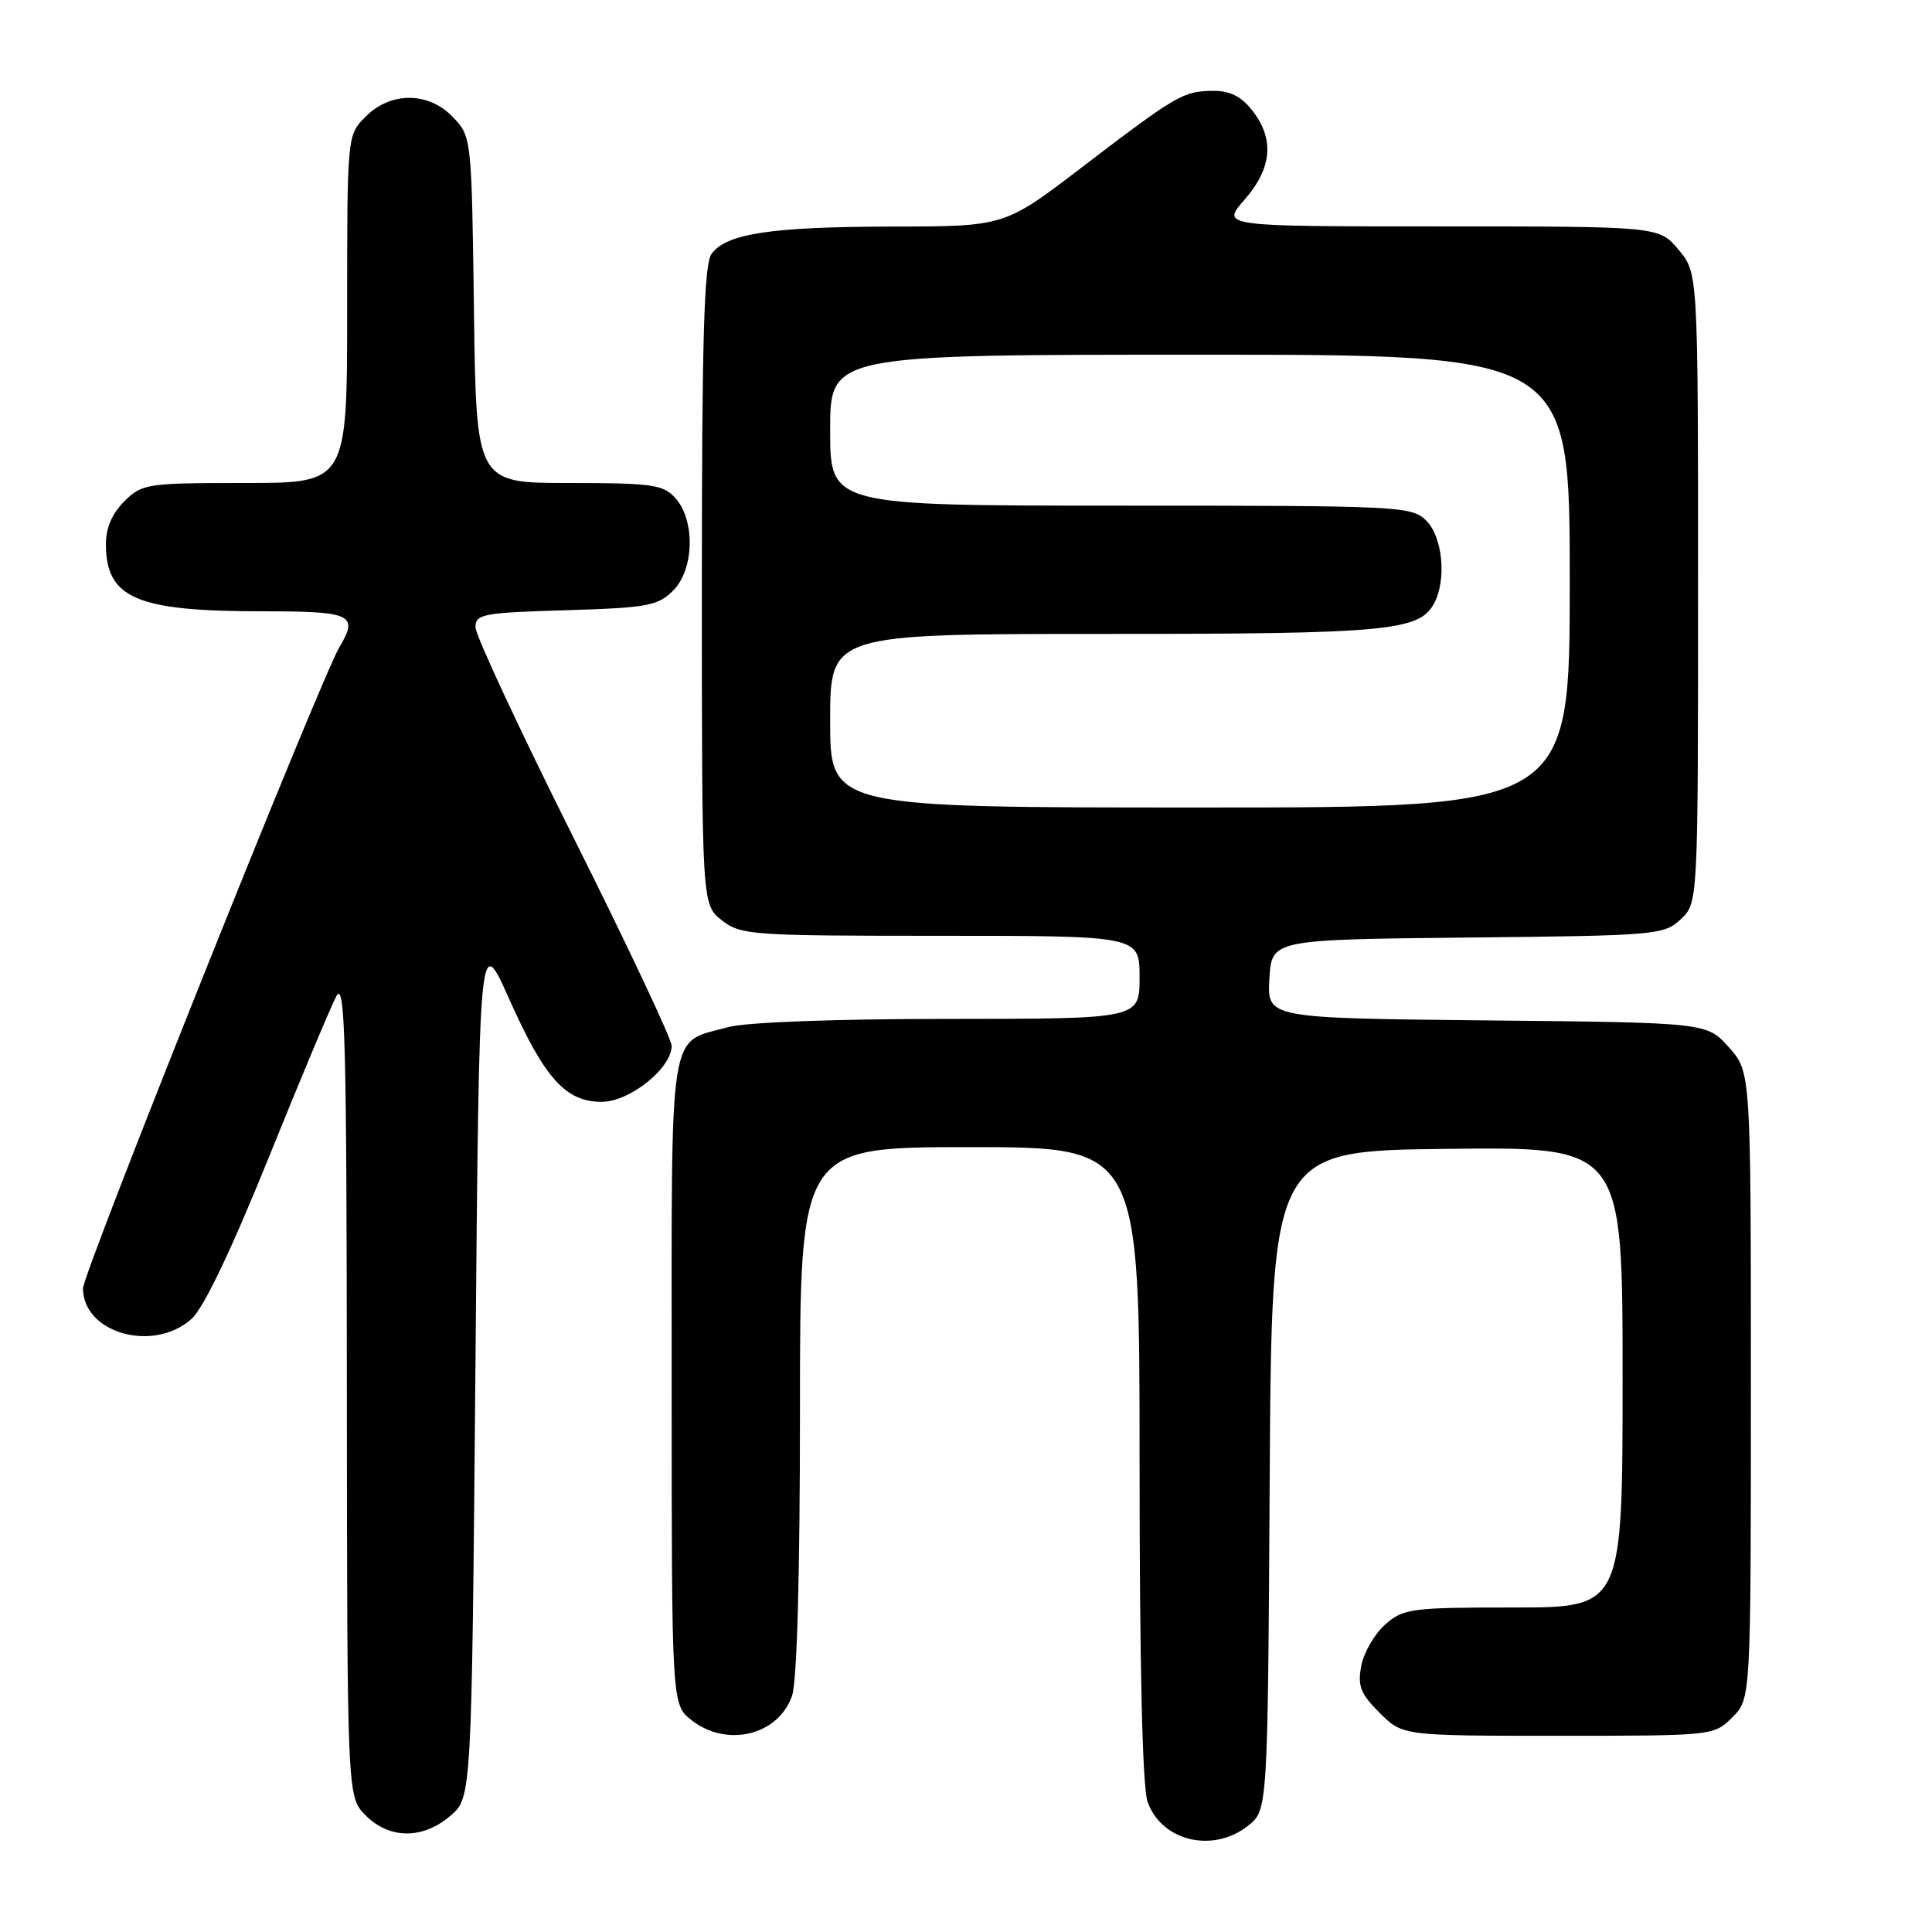 <?xml version="1.0" encoding="UTF-8" standalone="no"?>
<!DOCTYPE svg PUBLIC "-//W3C//DTD SVG 1.1//EN" "http://www.w3.org/Graphics/SVG/1.1/DTD/svg11.dtd" >
<svg xmlns="http://www.w3.org/2000/svg" xmlns:xlink="http://www.w3.org/1999/xlink" version="1.1" viewBox="0 0 256 256">
 <g >
 <path fill="currentColor"
d=" M 165.35 241.94 C 167.98 239.87 167.98 239.87 168.24 196.19 C 168.50 152.50 168.50 152.50 191.75 152.23 C 215.00 151.96 215.00 151.96 215.00 182.48 C 215.00 213.00 215.00 213.00 200.56 213.00 C 187.00 213.00 185.95 213.14 183.55 215.25 C 182.15 216.49 180.72 218.94 180.38 220.71 C 179.87 223.39 180.26 224.42 182.81 226.96 C 185.85 230.00 185.85 230.00 206.47 230.00 C 227.03 230.00 227.10 229.99 229.55 227.55 C 232.00 225.09 232.00 225.09 232.00 183.56 C 232.00 142.03 232.00 142.03 229.08 138.77 C 226.17 135.50 226.17 135.50 197.03 135.21 C 167.90 134.91 167.90 134.91 168.20 129.71 C 168.50 124.50 168.50 124.50 194.45 124.23 C 219.47 123.98 220.49 123.89 222.70 121.81 C 225.00 119.65 225.00 119.65 225.00 77.90 C 225.00 36.15 225.00 36.15 222.41 33.08 C 219.82 30.00 219.82 30.00 190.81 30.00 C 161.79 30.00 161.79 30.00 164.90 26.47 C 168.56 22.29 168.90 18.41 165.93 14.63 C 164.45 12.75 162.95 12.01 160.68 12.04 C 156.77 12.08 155.90 12.59 143.25 22.25 C 133.10 30.00 133.10 30.00 118.30 30.02 C 102.19 30.05 96.25 30.94 94.28 33.64 C 93.29 34.99 93.00 44.94 93.00 77.62 C 93.00 119.85 93.00 119.85 95.63 121.93 C 98.15 123.91 99.48 124.00 124.63 124.00 C 151.00 124.00 151.00 124.00 151.00 129.50 C 151.00 135.00 151.00 135.00 125.75 135.01 C 110.60 135.01 98.90 135.45 96.50 136.10 C 88.49 138.29 89.00 135.12 89.00 183.08 C 89.00 225.85 89.00 225.85 91.63 227.93 C 96.30 231.60 103.12 229.95 104.95 224.71 C 105.61 222.83 106.00 208.61 106.00 186.85 C 106.00 152.00 106.00 152.00 128.50 152.00 C 151.00 152.00 151.00 152.00 151.00 193.85 C 151.00 220.57 151.38 236.79 152.05 238.72 C 153.88 243.96 160.69 245.60 165.35 241.94 Z  M 59.69 240.59 C 62.50 238.17 62.50 238.17 63.00 180.84 C 63.50 123.50 63.50 123.50 67.43 132.29 C 72.15 142.88 74.95 146.00 79.71 146.00 C 83.44 146.00 89.00 141.55 89.00 138.57 C 89.00 137.70 83.15 125.29 76.00 111.00 C 68.85 96.71 63.00 84.16 63.00 83.11 C 63.00 81.37 64.00 81.18 74.97 80.86 C 85.81 80.53 87.16 80.29 89.21 78.24 C 92.00 75.44 92.14 68.92 89.47 65.97 C 87.88 64.21 86.36 64.00 75.40 64.00 C 63.10 64.00 63.10 64.00 62.80 41.08 C 62.50 18.39 62.48 18.13 60.08 15.58 C 56.84 12.14 51.82 12.09 48.45 15.45 C 46.00 17.91 46.00 17.91 46.00 40.95 C 46.00 64.00 46.00 64.00 32.45 64.00 C 19.41 64.00 18.82 64.09 16.45 66.45 C 14.82 68.09 14.01 70.01 14.03 72.20 C 14.10 79.29 18.12 81.00 34.74 81.00 C 46.64 81.00 47.55 81.42 44.97 85.76 C 42.45 90.02 11.00 168.66 11.00 170.71 C 11.00 176.66 20.35 179.29 25.39 174.75 C 26.99 173.31 30.64 165.67 35.56 153.50 C 39.78 143.05 43.83 133.38 44.57 132.00 C 45.72 129.88 45.93 137.70 45.96 183.80 C 46.00 238.09 46.00 238.09 48.45 240.55 C 51.63 243.72 56.03 243.74 59.69 240.59 Z  M 110.00 95.50 C 110.00 84.00 110.00 84.00 146.35 84.00 C 183.81 84.00 188.07 83.61 190.02 79.96 C 191.70 76.83 191.17 71.17 189.00 69.00 C 187.07 67.07 185.67 67.00 148.50 67.00 C 110.00 67.00 110.00 67.00 110.00 57.00 C 110.00 47.00 110.00 47.00 159.00 47.00 C 208.00 47.00 208.00 47.00 208.00 77.00 C 208.00 107.00 208.00 107.00 159.00 107.00 C 110.00 107.00 110.00 107.00 110.00 95.50 Z "/>
</g>
</svg>